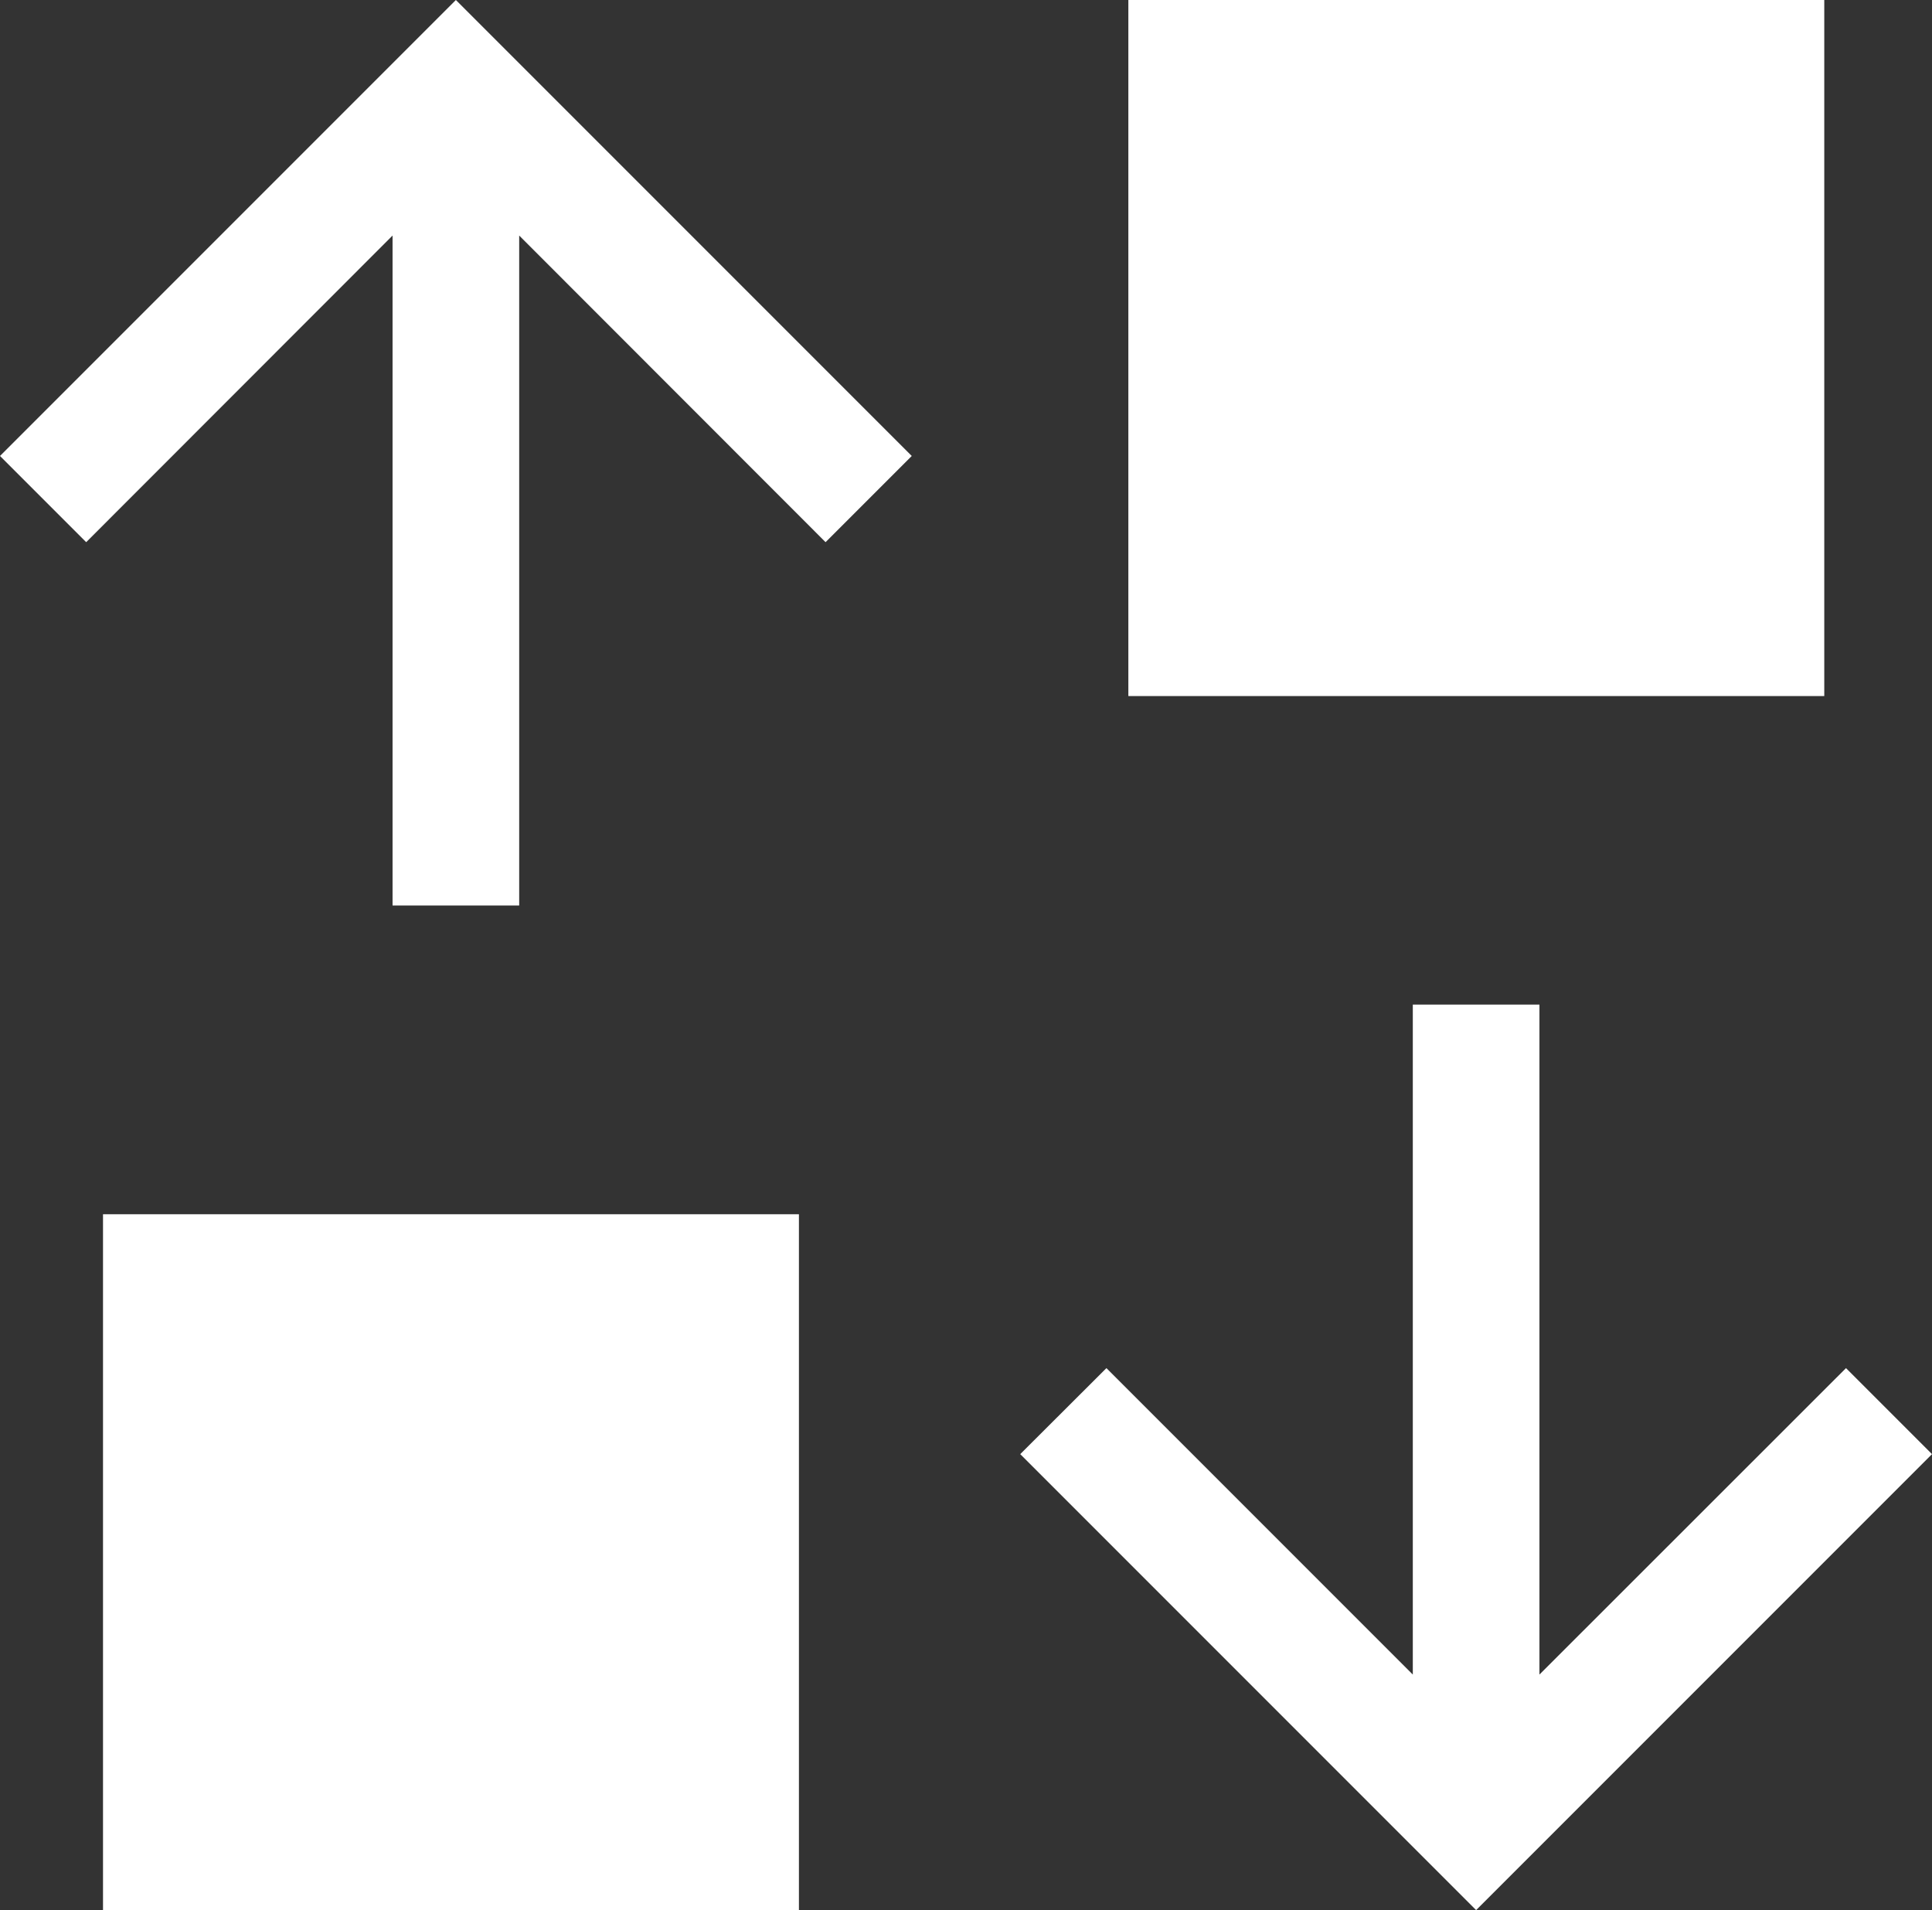 <svg xmlns="http://www.w3.org/2000/svg" viewBox="0 0 102.22 101.04"><rect x="0" y="0" width="102.22" height="101.04" fill="#333333" stroke="none"/><defs><style>.cls-1{fill:#fff;}</style></defs><g id="Capa_2" data-name="Capa 2"><g id="Capa_1-2" data-name="Capa 1"><polygon class="cls-1" points="48.24 24.12 24.12 0 0 24.12 4.56 28.68 20.77 12.46 20.77 47.9 27.47 47.9 27.47 12.46 43.68 28.68 48.24 24.12"/><polygon class="cls-1" points="53.98 76.92 78.1 101.04 102.22 76.92 97.67 72.37 81.45 88.58 81.45 53.14 74.75 53.14 74.75 88.58 58.54 72.37 53.98 76.92"/><rect class="cls-1" x="59.69" width="36.82" height="36.82" transform="translate(156.21 36.82) rotate(180)"/><rect class="cls-1" x="5.46" y="64.22" width="36.82" height="36.82" transform="translate(47.73 165.27) rotate(180)"/></g></g></svg>